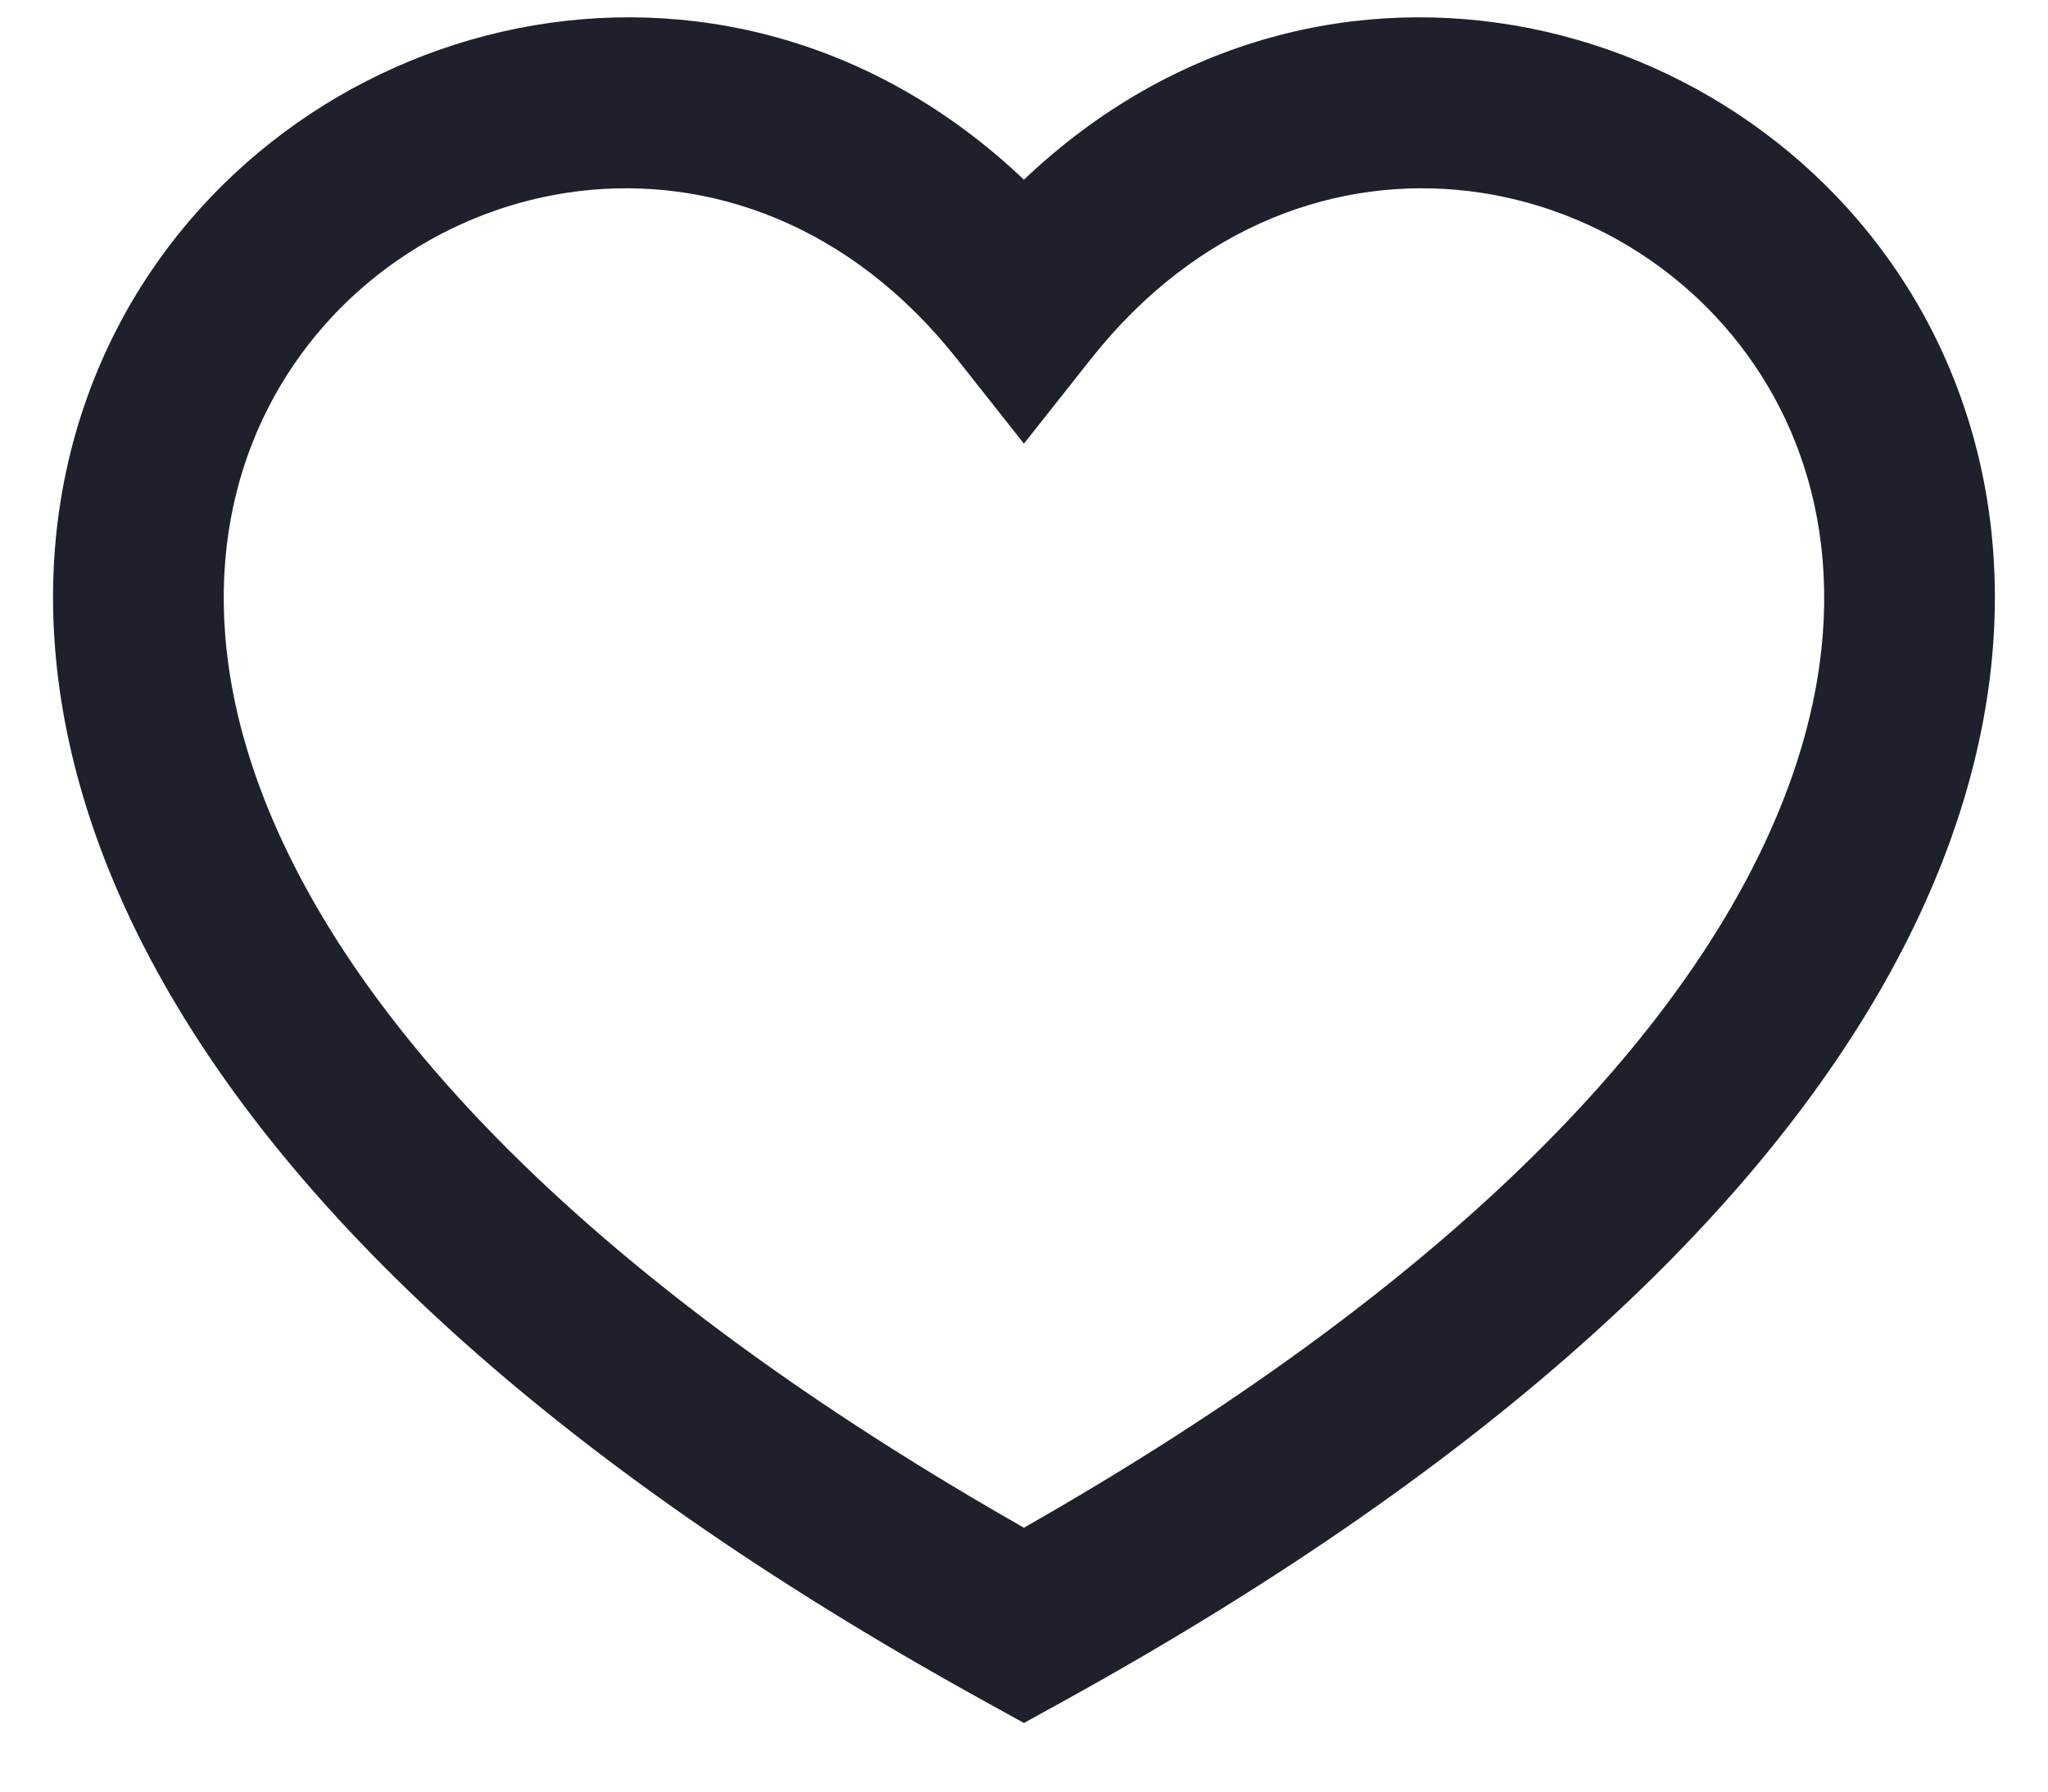 <svg width="24" height="21" viewBox="0 0 24 21" fill="none" xmlns="http://www.w3.org/2000/svg">
<path fill-rule="evenodd" clip-rule="evenodd" d="M11.999 17.907C7.4 15.288 4.835 12.684 3.595 10.425C2.325 8.113 2.436 6.166 3.141 4.784C4.589 1.943 8.706 1.035 11.215 4.208L11.999 5.2L12.784 4.208C15.293 1.035 19.411 1.943 20.859 4.784C21.563 6.166 21.674 8.113 20.404 10.425C19.164 12.684 16.599 15.288 11.999 17.907ZM11.999 2.106C8.47 -1.248 3.264 0.138 1.359 3.876C0.313 5.927 0.299 8.578 1.842 11.388C3.371 14.173 6.42 17.113 11.516 19.929L11.999 20.196L12.483 19.929C17.579 17.113 20.628 14.173 22.157 11.388C23.7 8.578 23.686 5.927 22.641 3.876C20.735 0.138 15.529 -1.248 11.999 2.106Z" fill="#1E212C"/>
</svg>
